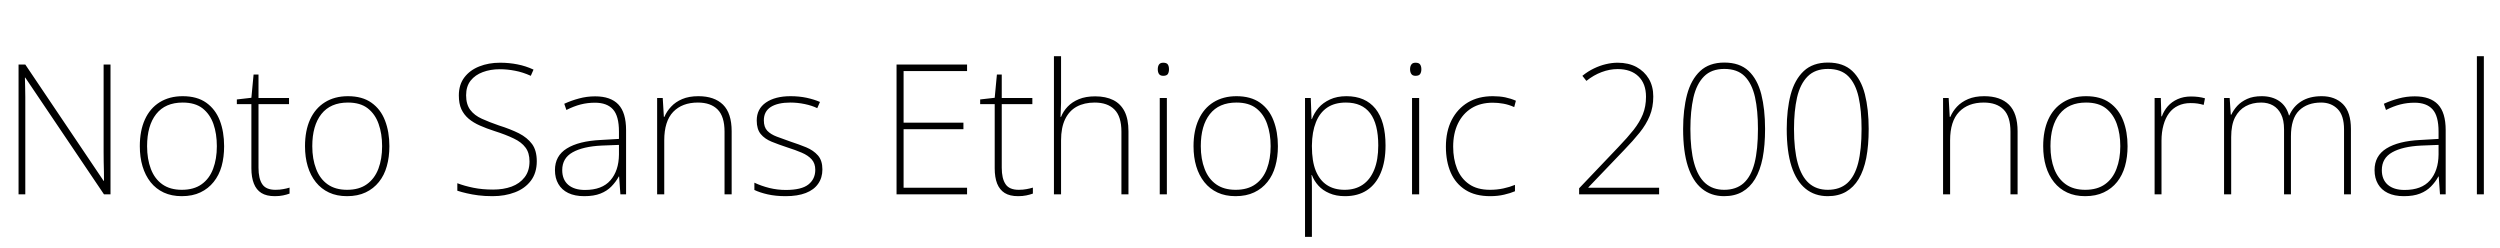 <svg xmlns="http://www.w3.org/2000/svg" xmlns:xlink="http://www.w3.org/1999/xlink" width="330.072" height="32.688"><path fill="black" d="M14.59 8.52L14.59 25.66L13.73 25.66L3.34 10.25L3.29 10.25Q3.31 10.90 3.32 11.53Q3.34 12.17 3.34 12.79Q3.34 13.42 3.34 14.11L3.34 14.11L3.34 25.66L2.45 25.66L2.45 8.52L3.34 8.52L13.68 23.88L13.73 23.88Q13.73 23.33 13.72 22.68Q13.70 22.03 13.69 21.37Q13.68 20.71 13.68 20.11L13.68 20.11L13.68 8.52L14.59 8.52ZM29.59 19.30L29.59 19.30Q29.59 20.74 29.26 21.94Q28.92 23.14 28.21 24.02Q27.50 24.91 26.46 25.40Q25.42 25.90 24 25.90L24 25.90Q22.66 25.90 21.62 25.42Q20.59 24.94 19.88 24.05Q19.18 23.16 18.82 21.96Q18.46 20.76 18.46 19.30L18.46 19.30Q18.46 17.26 19.13 15.78Q19.80 14.30 21.08 13.50Q22.37 12.70 24.12 12.70L24.12 12.70Q26.02 12.70 27.23 13.56Q28.44 14.42 29.02 15.91Q29.59 17.40 29.59 19.30ZM19.42 19.30L19.42 19.30Q19.42 21 19.92 22.31Q20.42 23.62 21.44 24.34Q22.46 25.06 24 25.06L24 25.06Q25.61 25.06 26.63 24.32Q27.65 23.59 28.14 22.28Q28.63 20.98 28.63 19.30L28.63 19.30Q28.63 17.66 28.18 16.37Q27.72 15.07 26.74 14.30Q25.75 13.54 24.12 13.54L24.12 13.54Q21.82 13.54 20.62 15.06Q19.42 16.58 19.42 19.30ZM36.36 25.06L36.36 25.06Q36.94 25.06 37.39 24.97Q37.85 24.89 38.23 24.77L38.23 24.77L38.23 25.56Q37.85 25.70 37.37 25.80Q36.89 25.90 36.29 25.90L36.29 25.90Q35.18 25.90 34.51 25.48Q33.84 25.06 33.52 24.24Q33.19 23.42 33.19 22.22L33.19 22.22L33.19 13.75L31.27 13.75L31.27 13.13L33.19 12.91L33.48 9.84L34.13 9.84L34.13 12.94L38.16 12.94L38.16 13.75L34.13 13.75L34.13 22.15Q34.13 23.57 34.62 24.31Q35.11 25.06 36.36 25.06ZM51.41 19.30L51.41 19.30Q51.41 20.74 51.07 21.94Q50.74 23.14 50.03 24.02Q49.32 24.91 48.28 25.40Q47.23 25.90 45.82 25.90L45.82 25.90Q44.47 25.90 43.44 25.42Q42.41 24.94 41.70 24.05Q40.99 23.16 40.63 21.96Q40.27 20.76 40.27 19.30L40.27 19.30Q40.27 17.26 40.94 15.78Q41.62 14.30 42.90 13.50Q44.18 12.70 45.94 12.70L45.94 12.70Q47.83 12.70 49.04 13.56Q50.26 14.42 50.83 15.91Q51.41 17.40 51.41 19.30ZM41.23 19.30L41.23 19.30Q41.23 21 41.74 22.31Q42.24 23.62 43.26 24.34Q44.28 25.06 45.82 25.06L45.82 25.06Q47.42 25.06 48.44 24.32Q49.46 23.59 49.96 22.28Q50.45 20.98 50.45 19.30L50.45 19.30Q50.45 17.66 49.99 16.37Q49.54 15.07 48.55 14.30Q47.57 13.54 45.94 13.54L45.94 13.54Q43.63 13.54 42.43 15.06Q41.23 16.58 41.23 19.30ZM70.87 21.29L70.87 21.29Q70.87 22.82 70.09 23.86Q69.31 24.89 67.99 25.39Q66.67 25.90 65.04 25.90L65.04 25.90Q63.98 25.90 63.14 25.79Q62.30 25.68 61.63 25.52Q60.96 25.37 60.38 25.18L60.38 25.18L60.38 24.19Q61.32 24.55 62.50 24.79Q63.67 25.03 65.11 25.03L65.11 25.03Q66.46 25.03 67.54 24.64Q68.62 24.24 69.26 23.41Q69.91 22.58 69.91 21.31L69.91 21.31Q69.91 20.18 69.38 19.48Q68.86 18.77 67.82 18.28Q66.79 17.78 65.28 17.30L65.28 17.30Q64.25 16.97 63.37 16.58Q62.50 16.20 61.87 15.67Q61.25 15.14 60.91 14.41Q60.58 13.68 60.58 12.60L60.58 12.60Q60.58 11.18 61.31 10.22Q62.04 9.26 63.28 8.77Q64.51 8.28 66.02 8.28L66.02 8.28Q67.22 8.28 68.32 8.50Q69.41 8.71 70.44 9.19L70.44 9.19L70.08 10.01Q69.02 9.53 68.00 9.34Q66.98 9.14 65.98 9.14L65.98 9.14Q64.75 9.14 63.74 9.52Q62.74 9.89 62.14 10.64Q61.54 11.40 61.54 12.58L61.54 12.58Q61.54 13.78 62.09 14.51Q62.64 15.24 63.62 15.68Q64.61 16.13 65.86 16.56L65.86 16.56Q67.39 17.04 68.51 17.60Q69.62 18.17 70.25 19.02Q70.87 19.87 70.87 21.29ZM78.58 12.72L78.58 12.72Q80.62 12.72 81.64 13.79Q82.66 14.86 82.66 17.18L82.66 17.18L82.66 25.66L81.91 25.66L81.74 23.30L81.70 23.30Q81.31 24.02 80.72 24.62Q80.14 25.22 79.27 25.56Q78.41 25.90 77.14 25.90L77.14 25.90Q75.89 25.90 75.02 25.48Q74.16 25.06 73.72 24.29Q73.27 23.52 73.27 22.46L73.27 22.46Q73.27 20.57 74.84 19.60Q76.42 18.62 79.32 18.48L79.32 18.48L81.72 18.34L81.72 17.38Q81.72 15.31 80.93 14.44Q80.14 13.56 78.55 13.56L78.55 13.56Q77.57 13.56 76.67 13.79Q75.77 14.02 74.78 14.52L74.78 14.52L74.50 13.70Q75.43 13.27 76.45 13.00Q77.47 12.72 78.58 12.72ZM81.72 19.13L79.42 19.22Q76.97 19.34 75.60 20.11Q74.23 20.88 74.23 22.46L74.23 22.46Q74.23 23.71 75.02 24.40Q75.82 25.08 77.23 25.08L77.23 25.08Q79.49 25.08 80.59 23.81Q81.70 22.54 81.72 20.40L81.72 20.40L81.72 19.13ZM92.21 12.70L92.21 12.70Q94.32 12.70 95.46 13.82Q96.60 14.95 96.60 17.33L96.60 17.33L96.60 25.66L95.66 25.66L95.66 17.38Q95.66 15.38 94.75 14.46Q93.84 13.54 92.14 13.54L92.14 13.54Q90.07 13.54 88.88 14.77Q87.70 16.01 87.70 18.53L87.70 18.53L87.70 25.66L86.76 25.66L86.76 12.94L87.50 12.94L87.65 15.43L87.72 15.43Q88.03 14.69 88.61 14.08Q89.18 13.46 90.07 13.08Q90.96 12.70 92.21 12.70ZM108.58 22.37L108.58 22.37Q108.58 23.47 108.02 24.26Q107.47 25.06 106.39 25.48Q105.31 25.90 103.73 25.90L103.73 25.90Q102.41 25.90 101.35 25.66Q100.30 25.42 99.60 25.08L99.60 25.08L99.60 24.12Q100.51 24.55 101.58 24.82Q102.65 25.08 103.75 25.08L103.75 25.08Q105.82 25.08 106.73 24.36Q107.64 23.64 107.64 22.42L107.64 22.42Q107.64 21.58 107.17 21.05Q106.70 20.52 105.86 20.16Q105.02 19.80 103.94 19.46L103.94 19.46Q102.79 19.08 101.88 18.71Q100.97 18.34 100.44 17.70Q99.91 17.06 99.91 15.91L99.91 15.91Q99.91 14.38 101.12 13.54Q102.34 12.70 104.38 12.70L104.38 12.70Q105.50 12.70 106.50 12.91Q107.50 13.13 108.26 13.46L108.26 13.46L107.90 14.28Q107.21 13.94 106.25 13.74Q105.29 13.54 104.35 13.54L104.35 13.54Q102.70 13.54 101.77 14.12Q100.85 14.71 100.85 15.89L100.85 15.89Q100.85 16.78 101.30 17.26Q101.76 17.74 102.56 18.04Q103.37 18.34 104.38 18.70L104.38 18.70Q105.48 19.06 106.44 19.45Q107.40 19.85 107.99 20.52Q108.58 21.19 108.58 22.37ZM127.68 24.79L127.68 25.66L118.37 25.66L118.37 8.52L127.68 8.52L127.68 9.38L119.30 9.38L119.30 16.20L127.20 16.20L127.20 17.06L119.30 17.06L119.30 24.79L127.68 24.79ZM134.50 25.06L134.50 25.06Q135.07 25.06 135.53 24.97Q135.98 24.89 136.37 24.77L136.37 24.77L136.37 25.56Q135.98 25.70 135.50 25.80Q135.02 25.90 134.42 25.90L134.42 25.90Q133.32 25.90 132.65 25.48Q131.98 25.06 131.65 24.24Q131.33 23.42 131.33 22.22L131.33 22.22L131.33 13.75L129.41 13.75L129.41 13.13L131.33 12.91L131.62 9.84L132.26 9.84L132.26 12.94L136.30 12.94L136.30 13.75L132.26 13.75L132.26 22.15Q132.26 23.57 132.76 24.31Q133.25 25.06 134.50 25.06ZM140.09 7.42L140.09 13.56Q140.09 14.06 140.06 14.50Q140.04 14.93 140.02 15.43L140.02 15.43L140.09 15.43Q140.38 14.69 140.96 14.08Q141.55 13.46 142.45 13.09Q143.35 12.72 144.60 12.72L144.60 12.72Q145.99 12.72 146.98 13.21Q147.96 13.70 148.48 14.72Q148.99 15.74 148.99 17.33L148.99 17.33L148.99 25.66L148.06 25.66L148.06 17.38Q148.06 15.38 147.14 14.46Q146.23 13.54 144.53 13.54L144.53 13.54Q143.16 13.54 142.16 14.08Q141.17 14.62 140.63 15.73Q140.09 16.85 140.09 18.53L140.09 18.53L140.09 25.66L139.15 25.66L139.15 7.42L140.09 7.42ZM153.12 12.94L154.06 12.94L154.06 25.66L153.12 25.66L153.12 12.94ZM153.58 8.28L153.58 8.28Q154.03 8.28 154.19 8.52Q154.34 8.76 154.34 9.14L154.34 9.14Q154.34 9.53 154.19 9.77Q154.03 10.01 153.58 10.01L153.58 10.01Q153.19 10.01 153.02 9.77Q152.86 9.53 152.86 9.14L152.86 9.14Q152.86 8.76 153.02 8.52Q153.19 8.28 153.58 8.28ZM168.72 19.30L168.72 19.30Q168.72 20.74 168.38 21.94Q168.05 23.14 167.34 24.02Q166.63 24.91 165.59 25.40Q164.54 25.90 163.13 25.90L163.13 25.90Q161.78 25.90 160.75 25.42Q159.72 24.94 159.01 24.05Q158.30 23.16 157.94 21.96Q157.58 20.76 157.58 19.30L157.58 19.30Q157.58 17.26 158.26 15.78Q158.93 14.30 160.21 13.50Q161.50 12.70 163.25 12.70L163.25 12.70Q165.14 12.70 166.36 13.56Q167.57 14.42 168.14 15.91Q168.72 17.40 168.72 19.30ZM158.54 19.30L158.54 19.30Q158.54 21 159.05 22.31Q159.55 23.62 160.57 24.34Q161.59 25.06 163.13 25.06L163.13 25.06Q164.74 25.06 165.76 24.32Q166.78 23.59 167.27 22.28Q167.76 20.98 167.76 19.30L167.76 19.30Q167.76 17.66 167.30 16.37Q166.85 15.07 165.86 14.30Q164.88 13.54 163.25 13.54L163.25 13.54Q160.94 13.54 159.74 15.06Q158.54 16.58 158.54 19.30ZM177.77 12.70L177.77 12.70Q180.26 12.70 181.60 14.35Q182.93 16.01 182.93 19.20L182.93 19.20Q182.93 21.34 182.29 22.84Q181.66 24.34 180.47 25.12Q179.28 25.90 177.58 25.90L177.58 25.90Q176.40 25.90 175.51 25.51Q174.62 25.13 174.06 24.50Q173.50 23.88 173.21 23.11L173.21 23.11L173.16 23.11Q173.21 23.83 173.21 24.59Q173.21 25.34 173.21 26.04L173.21 26.04L173.21 31.27L172.30 31.27L172.30 12.94L173.06 12.94L173.16 15.72L173.21 15.72Q173.50 14.93 174.08 14.24Q174.67 13.56 175.60 13.13Q176.52 12.70 177.77 12.70ZM177.70 13.54L177.70 13.54Q176.21 13.54 175.22 14.21Q174.24 14.88 173.74 16.14Q173.23 17.40 173.21 19.20L173.21 19.20L173.21 19.34Q173.21 21.29 173.72 22.55Q174.24 23.81 175.19 24.43Q176.14 25.06 177.53 25.06L177.53 25.06Q178.94 25.06 179.93 24.38Q180.91 23.71 181.44 22.40Q181.97 21.10 181.97 19.20L181.97 19.20Q181.97 16.37 180.90 14.95Q179.83 13.54 177.70 13.54ZM186.43 12.94L187.37 12.94L187.37 25.66L186.43 25.66L186.43 12.94ZM186.89 8.28L186.89 8.28Q187.34 8.28 187.50 8.52Q187.66 8.76 187.66 9.14L187.66 9.14Q187.66 9.53 187.50 9.77Q187.34 10.01 186.89 10.01L186.89 10.01Q186.50 10.01 186.34 9.77Q186.17 9.53 186.17 9.14L186.17 9.14Q186.17 8.76 186.34 8.52Q186.50 8.28 186.89 8.28ZM196.75 25.90L196.75 25.90Q194.78 25.90 193.49 25.08Q192.19 24.26 191.54 22.79Q190.90 21.31 190.90 19.37L190.90 19.37Q190.90 17.35 191.66 15.85Q192.43 14.35 193.81 13.52Q195.19 12.70 197.09 12.70L197.09 12.70Q197.98 12.70 198.73 12.85Q199.49 13.01 200.14 13.30L200.14 13.30L199.92 14.14Q199.22 13.82 198.50 13.69Q197.78 13.56 197.09 13.56L197.09 13.56Q195.46 13.56 194.29 14.28Q193.13 15.00 192.49 16.31Q191.86 17.62 191.86 19.37L191.86 19.37Q191.86 20.98 192.37 22.27Q192.89 23.57 193.96 24.31Q195.02 25.06 196.73 25.06L196.73 25.06Q197.64 25.06 198.48 24.88Q199.32 24.70 200.02 24.41L200.02 24.41L200.02 25.25Q199.42 25.51 198.59 25.70Q197.76 25.90 196.75 25.90ZM219.05 24.79L219.05 25.66L208.49 25.66L208.49 24.86L213.67 19.42Q214.87 18.17 215.68 17.15Q216.48 16.13 216.90 15.10Q217.32 14.06 217.32 12.77L217.32 12.77Q217.32 11.04 216.32 10.08Q215.33 9.12 213.58 9.12L213.58 9.12Q212.52 9.12 211.46 9.52Q210.41 9.91 209.45 10.68L209.45 10.68L208.92 10.01Q209.66 9.41 210.44 9.04Q211.22 8.66 212.03 8.47Q212.83 8.28 213.58 8.28L213.58 8.28Q214.99 8.28 216.05 8.84Q217.10 9.41 217.69 10.40Q218.28 11.40 218.28 12.74L218.28 12.74Q218.28 14.16 217.81 15.30Q217.34 16.44 216.48 17.51Q215.62 18.58 214.42 19.82L214.42 19.82L209.71 24.74L209.71 24.79L219.05 24.79ZM233.04 17.02L233.04 17.02Q233.04 19.20 232.72 20.86Q232.39 22.51 231.72 23.63Q231.05 24.74 230.04 25.32Q229.03 25.90 227.64 25.90L227.64 25.90Q225.91 25.90 224.70 24.91Q223.49 23.93 222.85 21.96Q222.22 19.99 222.22 17.02L222.22 17.02Q222.22 14.47 222.74 12.49Q223.27 10.51 224.47 9.38Q225.67 8.26 227.66 8.26L227.66 8.26Q229.68 8.26 230.86 9.36Q232.03 10.46 232.54 12.44Q233.04 14.42 233.04 17.02ZM223.18 17.02L223.18 17.02Q223.18 19.75 223.67 21.53Q224.16 23.30 225.14 24.18Q226.13 25.06 227.64 25.06L227.64 25.06Q229.22 25.06 230.21 24.18Q231.19 23.30 231.65 21.53Q232.10 19.75 232.10 17.02L232.10 17.02Q232.10 14.59 231.71 12.82Q231.31 11.04 230.35 10.07Q229.39 9.10 227.66 9.10L227.66 9.10Q225.96 9.10 224.98 10.09Q223.99 11.09 223.58 12.88Q223.18 14.66 223.18 17.02ZM246.72 17.02L246.72 17.02Q246.72 19.20 246.40 20.86Q246.07 22.51 245.40 23.63Q244.73 24.74 243.72 25.32Q242.71 25.90 241.32 25.90L241.32 25.90Q239.59 25.90 238.38 24.91Q237.17 23.93 236.53 21.96Q235.90 19.99 235.90 17.02L235.90 17.02Q235.90 14.47 236.42 12.49Q236.95 10.51 238.15 9.38Q239.35 8.26 241.34 8.26L241.34 8.26Q243.36 8.26 244.54 9.36Q245.71 10.46 246.22 12.44Q246.72 14.42 246.72 17.02ZM236.86 17.02L236.86 17.02Q236.86 19.75 237.35 21.53Q237.84 23.30 238.82 24.18Q239.81 25.06 241.32 25.06L241.32 25.06Q242.90 25.06 243.89 24.18Q244.87 23.30 245.33 21.53Q245.78 19.75 245.78 17.02L245.78 17.02Q245.78 14.59 245.39 12.82Q244.99 11.04 244.03 10.07Q243.07 9.10 241.34 9.10L241.34 9.10Q239.64 9.10 238.66 10.09Q237.67 11.09 237.26 12.88Q236.86 14.66 236.86 17.02ZM261.98 12.70L261.98 12.70Q264.10 12.70 265.24 13.82Q266.38 14.95 266.38 17.33L266.38 17.33L266.38 25.66L265.44 25.66L265.44 17.38Q265.44 15.38 264.53 14.46Q263.62 13.54 261.91 13.54L261.91 13.54Q259.85 13.54 258.66 14.77Q257.47 16.01 257.47 18.53L257.47 18.53L257.47 25.66L256.54 25.66L256.54 12.94L257.28 12.94L257.42 15.43L257.50 15.43Q257.81 14.69 258.38 14.08Q258.96 13.46 259.85 13.08Q260.74 12.70 261.98 12.70ZM280.90 19.30L280.90 19.30Q280.90 20.74 280.56 21.94Q280.22 23.14 279.52 24.02Q278.81 24.91 277.76 25.40Q276.72 25.90 275.30 25.90L275.30 25.90Q273.96 25.90 272.93 25.42Q271.90 24.94 271.19 24.05Q270.48 23.16 270.12 21.96Q269.76 20.76 269.76 19.30L269.76 19.30Q269.76 17.26 270.43 15.78Q271.10 14.30 272.39 13.50Q273.67 12.70 275.42 12.70L275.42 12.70Q277.32 12.70 278.53 13.56Q279.74 14.42 280.32 15.91Q280.90 17.40 280.90 19.30ZM270.72 19.30L270.72 19.30Q270.72 21 271.22 22.31Q271.73 23.62 272.75 24.34Q273.77 25.06 275.30 25.06L275.30 25.06Q276.91 25.06 277.93 24.32Q278.95 23.59 279.44 22.28Q279.94 20.98 279.94 19.30L279.94 19.30Q279.94 17.66 279.48 16.37Q279.02 15.07 278.04 14.30Q277.06 13.54 275.42 13.54L275.42 13.54Q273.12 13.54 271.92 15.06Q270.72 16.58 270.72 19.30ZM289.27 12.74L289.27 12.74Q289.80 12.74 290.26 12.80Q290.71 12.86 291.12 12.98L291.12 12.98L290.95 13.85Q290.52 13.73 290.14 13.67Q289.75 13.61 289.22 13.61L289.22 13.61Q288.29 13.61 287.57 13.96Q286.85 14.30 286.37 14.95Q285.89 15.60 285.64 16.52Q285.38 17.45 285.38 18.58L285.38 18.58L285.38 25.66L284.47 25.66L284.47 12.94L285.29 12.94L285.36 15.36L285.43 15.36Q285.70 14.62 286.21 14.03Q286.73 13.44 287.51 13.09Q288.29 12.74 289.27 12.74ZM306.53 12.70L306.53 12.70Q308.28 12.70 309.34 13.75Q310.39 14.81 310.39 17.04L310.39 17.04L310.39 25.66L309.48 25.66L309.48 17.09Q309.48 15.24 308.63 14.39Q307.78 13.54 306.46 13.54L306.46 13.54Q304.63 13.54 303.55 14.59Q302.47 15.65 302.47 18L302.47 18L302.47 25.66L301.56 25.66L301.56 17.09Q301.56 15.84 301.16 15.07Q300.77 14.30 300.10 13.92Q299.42 13.54 298.54 13.54L298.54 13.54Q297.38 13.54 296.50 14.02Q295.61 14.50 295.09 15.49Q294.58 16.49 294.58 18.10L294.58 18.10L294.58 25.66L293.64 25.66L293.64 12.94L294.38 12.94L294.53 15.14L294.60 15.14Q294.89 14.52 295.39 13.97Q295.90 13.42 296.69 13.06Q297.48 12.70 298.61 12.70L298.61 12.70Q299.98 12.70 300.92 13.34Q301.87 13.99 302.21 15.24L302.21 15.24L302.26 15.24Q302.76 14.06 303.84 13.38Q304.92 12.70 306.53 12.70ZM318.82 12.72L318.82 12.72Q320.86 12.72 321.88 13.79Q322.90 14.86 322.90 17.18L322.90 17.18L322.90 25.66L322.15 25.66L321.98 23.30L321.94 23.30Q321.55 24.02 320.96 24.62Q320.38 25.22 319.51 25.56Q318.65 25.90 317.38 25.90L317.38 25.90Q316.13 25.90 315.26 25.48Q314.40 25.06 313.96 24.29Q313.51 23.52 313.51 22.46L313.51 22.46Q313.51 20.57 315.08 19.60Q316.66 18.62 319.56 18.48L319.56 18.48L321.96 18.34L321.96 17.38Q321.96 15.31 321.17 14.44Q320.38 13.56 318.79 13.56L318.79 13.56Q317.81 13.56 316.91 13.79Q316.01 14.02 315.02 14.52L315.02 14.52L314.74 13.70Q315.67 13.27 316.69 13.00Q317.71 12.72 318.82 12.72ZM321.96 19.13L319.66 19.22Q317.21 19.34 315.84 20.11Q314.47 20.88 314.47 22.46L314.47 22.46Q314.47 23.71 315.26 24.40Q316.06 25.08 317.47 25.08L317.47 25.08Q319.73 25.08 320.83 23.81Q321.94 22.54 321.96 20.40L321.96 20.40L321.96 19.13ZM327.94 7.42L327.94 25.66L327.02 25.66L327.02 7.42L327.94 7.42Z"/></svg>